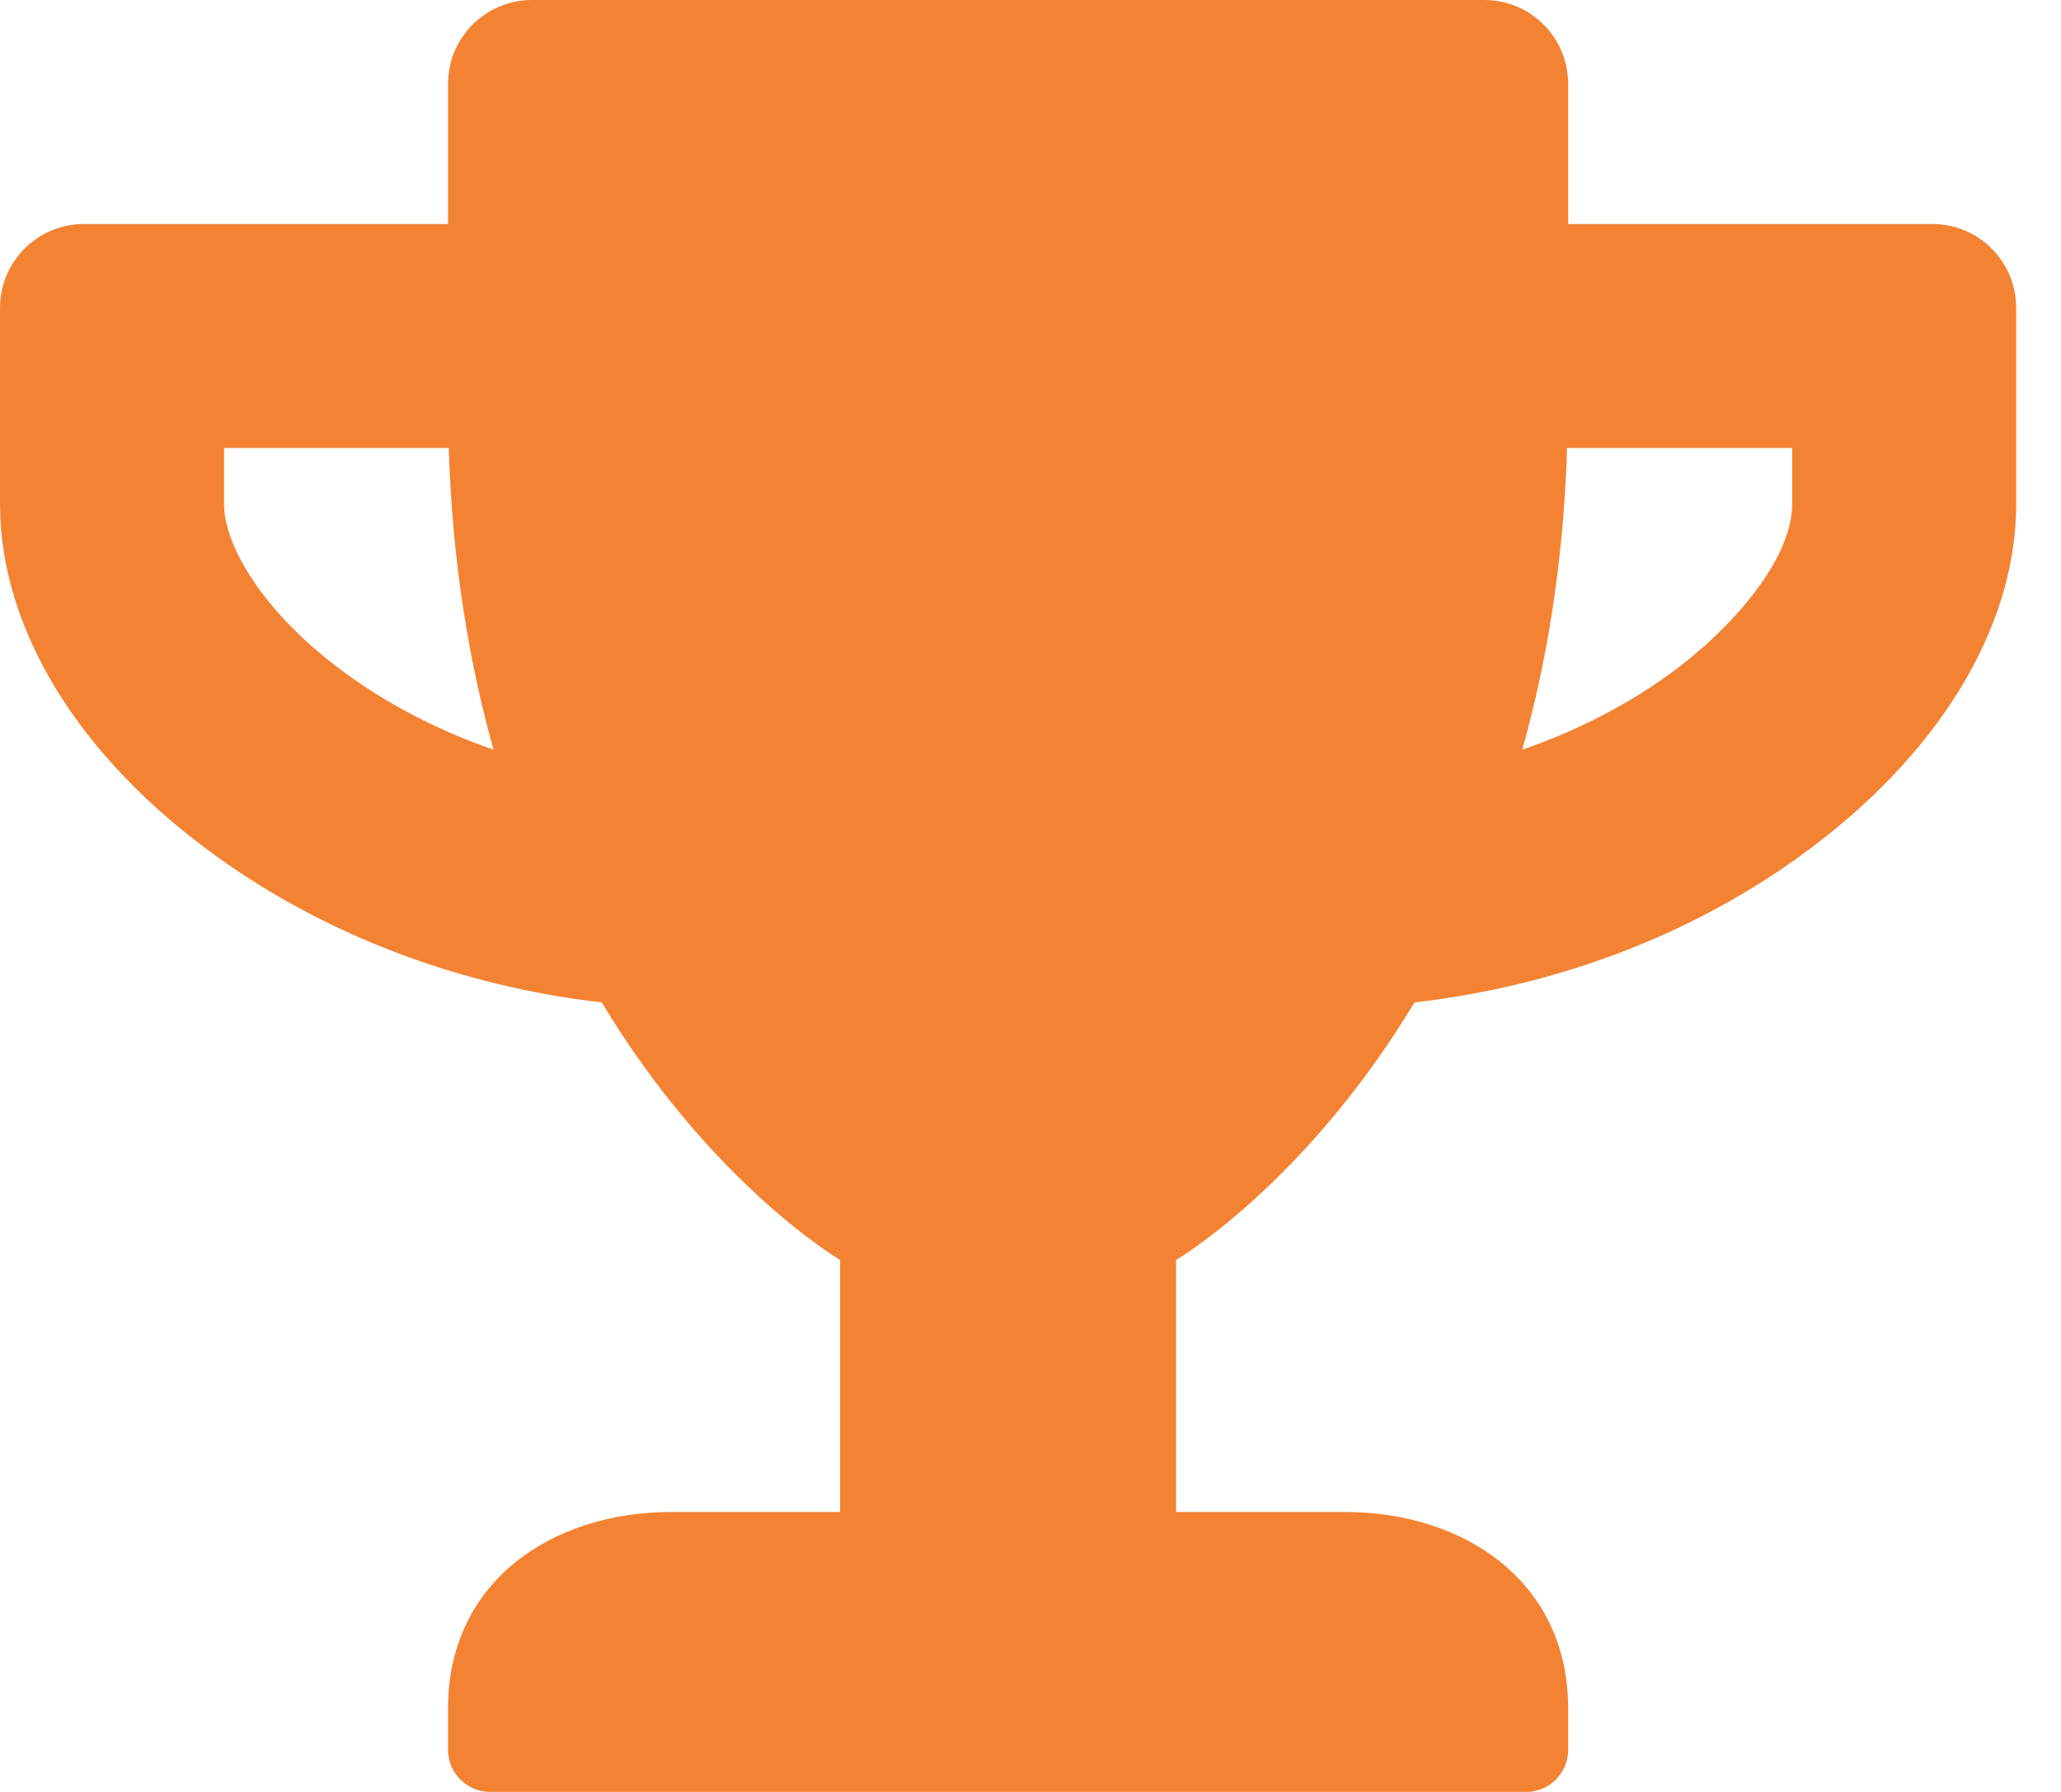 <svg width="23" height="20" viewBox="0 0 23 20" fill="none" xmlns="http://www.w3.org/2000/svg">
<g clip-path="url(#clip0_1311_56)">
<path d="M21.562 2.5H17.5V0.938C17.5 0.418 17.082 0 16.562 0H5.938C5.418 0 5 0.418 5 0.938V2.5H0.938C0.418 2.5 0 2.918 0 3.438V5.625C0 7.02 0.879 8.453 2.418 9.559C3.648 10.445 5.145 11.008 6.715 11.188C7.941 13.223 9.375 14.062 9.375 14.062V16.875H7.5C6.121 16.875 5 17.684 5 19.062V19.531C5 19.789 5.211 20 5.469 20H17.031C17.289 20 17.5 19.789 17.5 19.531V19.062C17.5 17.684 16.379 16.875 15 16.875H13.125V14.062C13.125 14.062 14.559 13.223 15.785 11.188C17.359 11.008 18.855 10.445 20.082 9.559C21.617 8.453 22.5 7.02 22.5 5.625V3.438C22.5 2.918 22.082 2.5 21.562 2.5ZM3.879 7.531C2.926 6.844 2.5 6.078 2.5 5.625V5H5.008C5.047 6.273 5.234 7.391 5.508 8.367C4.918 8.164 4.367 7.883 3.879 7.531ZM20 5.625C20 6.254 19.309 7.035 18.621 7.531C18.133 7.883 17.578 8.164 16.988 8.367C17.262 7.391 17.449 6.273 17.488 5H20V5.625Z" fill="#F38332"/>
</g>
<defs>
<clipPath id="clip0_1311_56">
<rect width="22.5" height="20" fill="white"/>
</clipPath>
</defs>
</svg>
